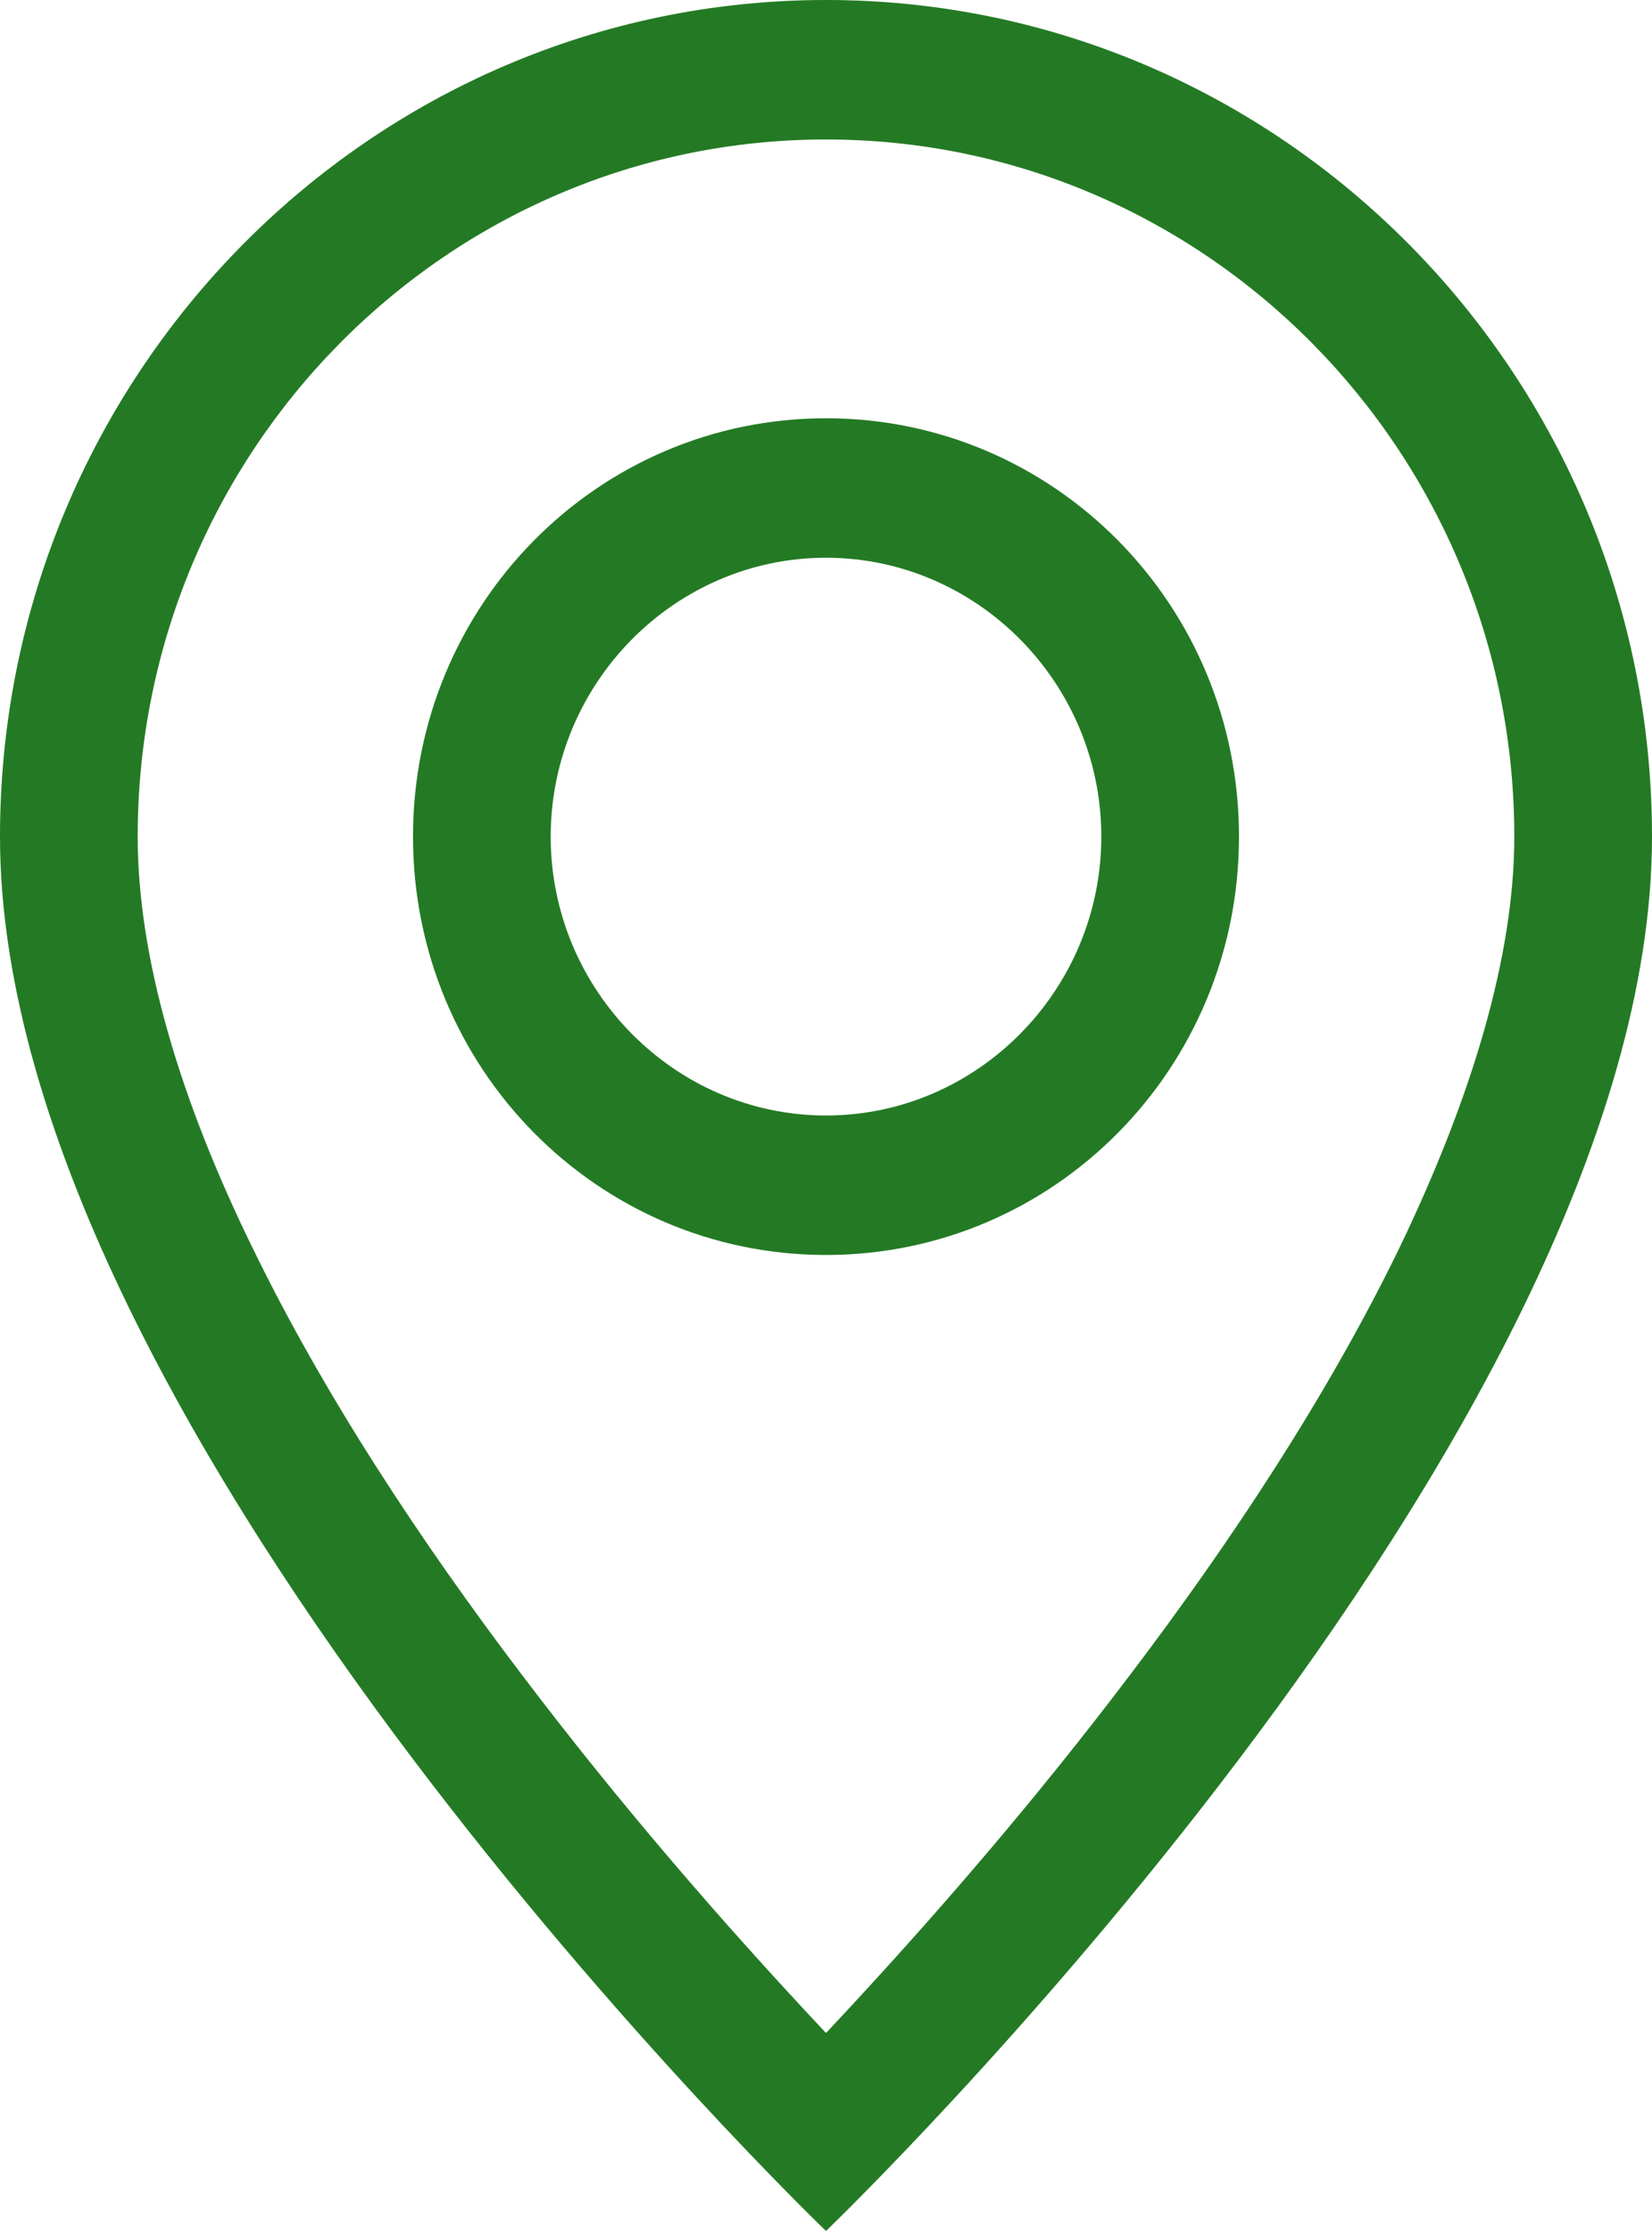<svg width="20" height="27" viewBox="0 0 20 27" fill="none" xmlns="http://www.w3.org/2000/svg">
<path d="M16.95 15.086C16.083 16.875 14.9 18.664 13.683 20.267C12.533 21.786 11.3 23.22 10 24.604C8.7 23.22 7.467 21.786 6.317 20.267C5.1 18.664 3.917 16.875 3.05 15.086C2.167 13.281 1.667 11.576 1.667 10.125C1.667 5.468 5.4 1.688 10 1.688C14.6 1.688 18.333 5.468 18.333 10.125C18.333 11.576 17.817 13.281 16.95 15.086ZM10 27C10 27 20 17.398 20 10.125C20 4.539 15.517 0 10 0C4.483 0 0 4.539 0 10.125C0 17.398 10 27 10 27Z" fill="#247A24"/>
<path d="M10 13.5C8.167 13.5 6.667 11.981 6.667 10.125C6.667 8.269 8.167 6.75 10 6.75C11.833 6.75 13.333 8.269 13.333 10.125C13.333 11.981 11.833 13.5 10 13.5ZM10 15.188C12.767 15.188 15 12.926 15 10.125C15 7.324 12.767 5.062 10 5.062C7.233 5.062 5 7.324 5 10.125C5 12.926 7.233 15.188 10 15.188Z" fill="#247A24"/>
</svg>
